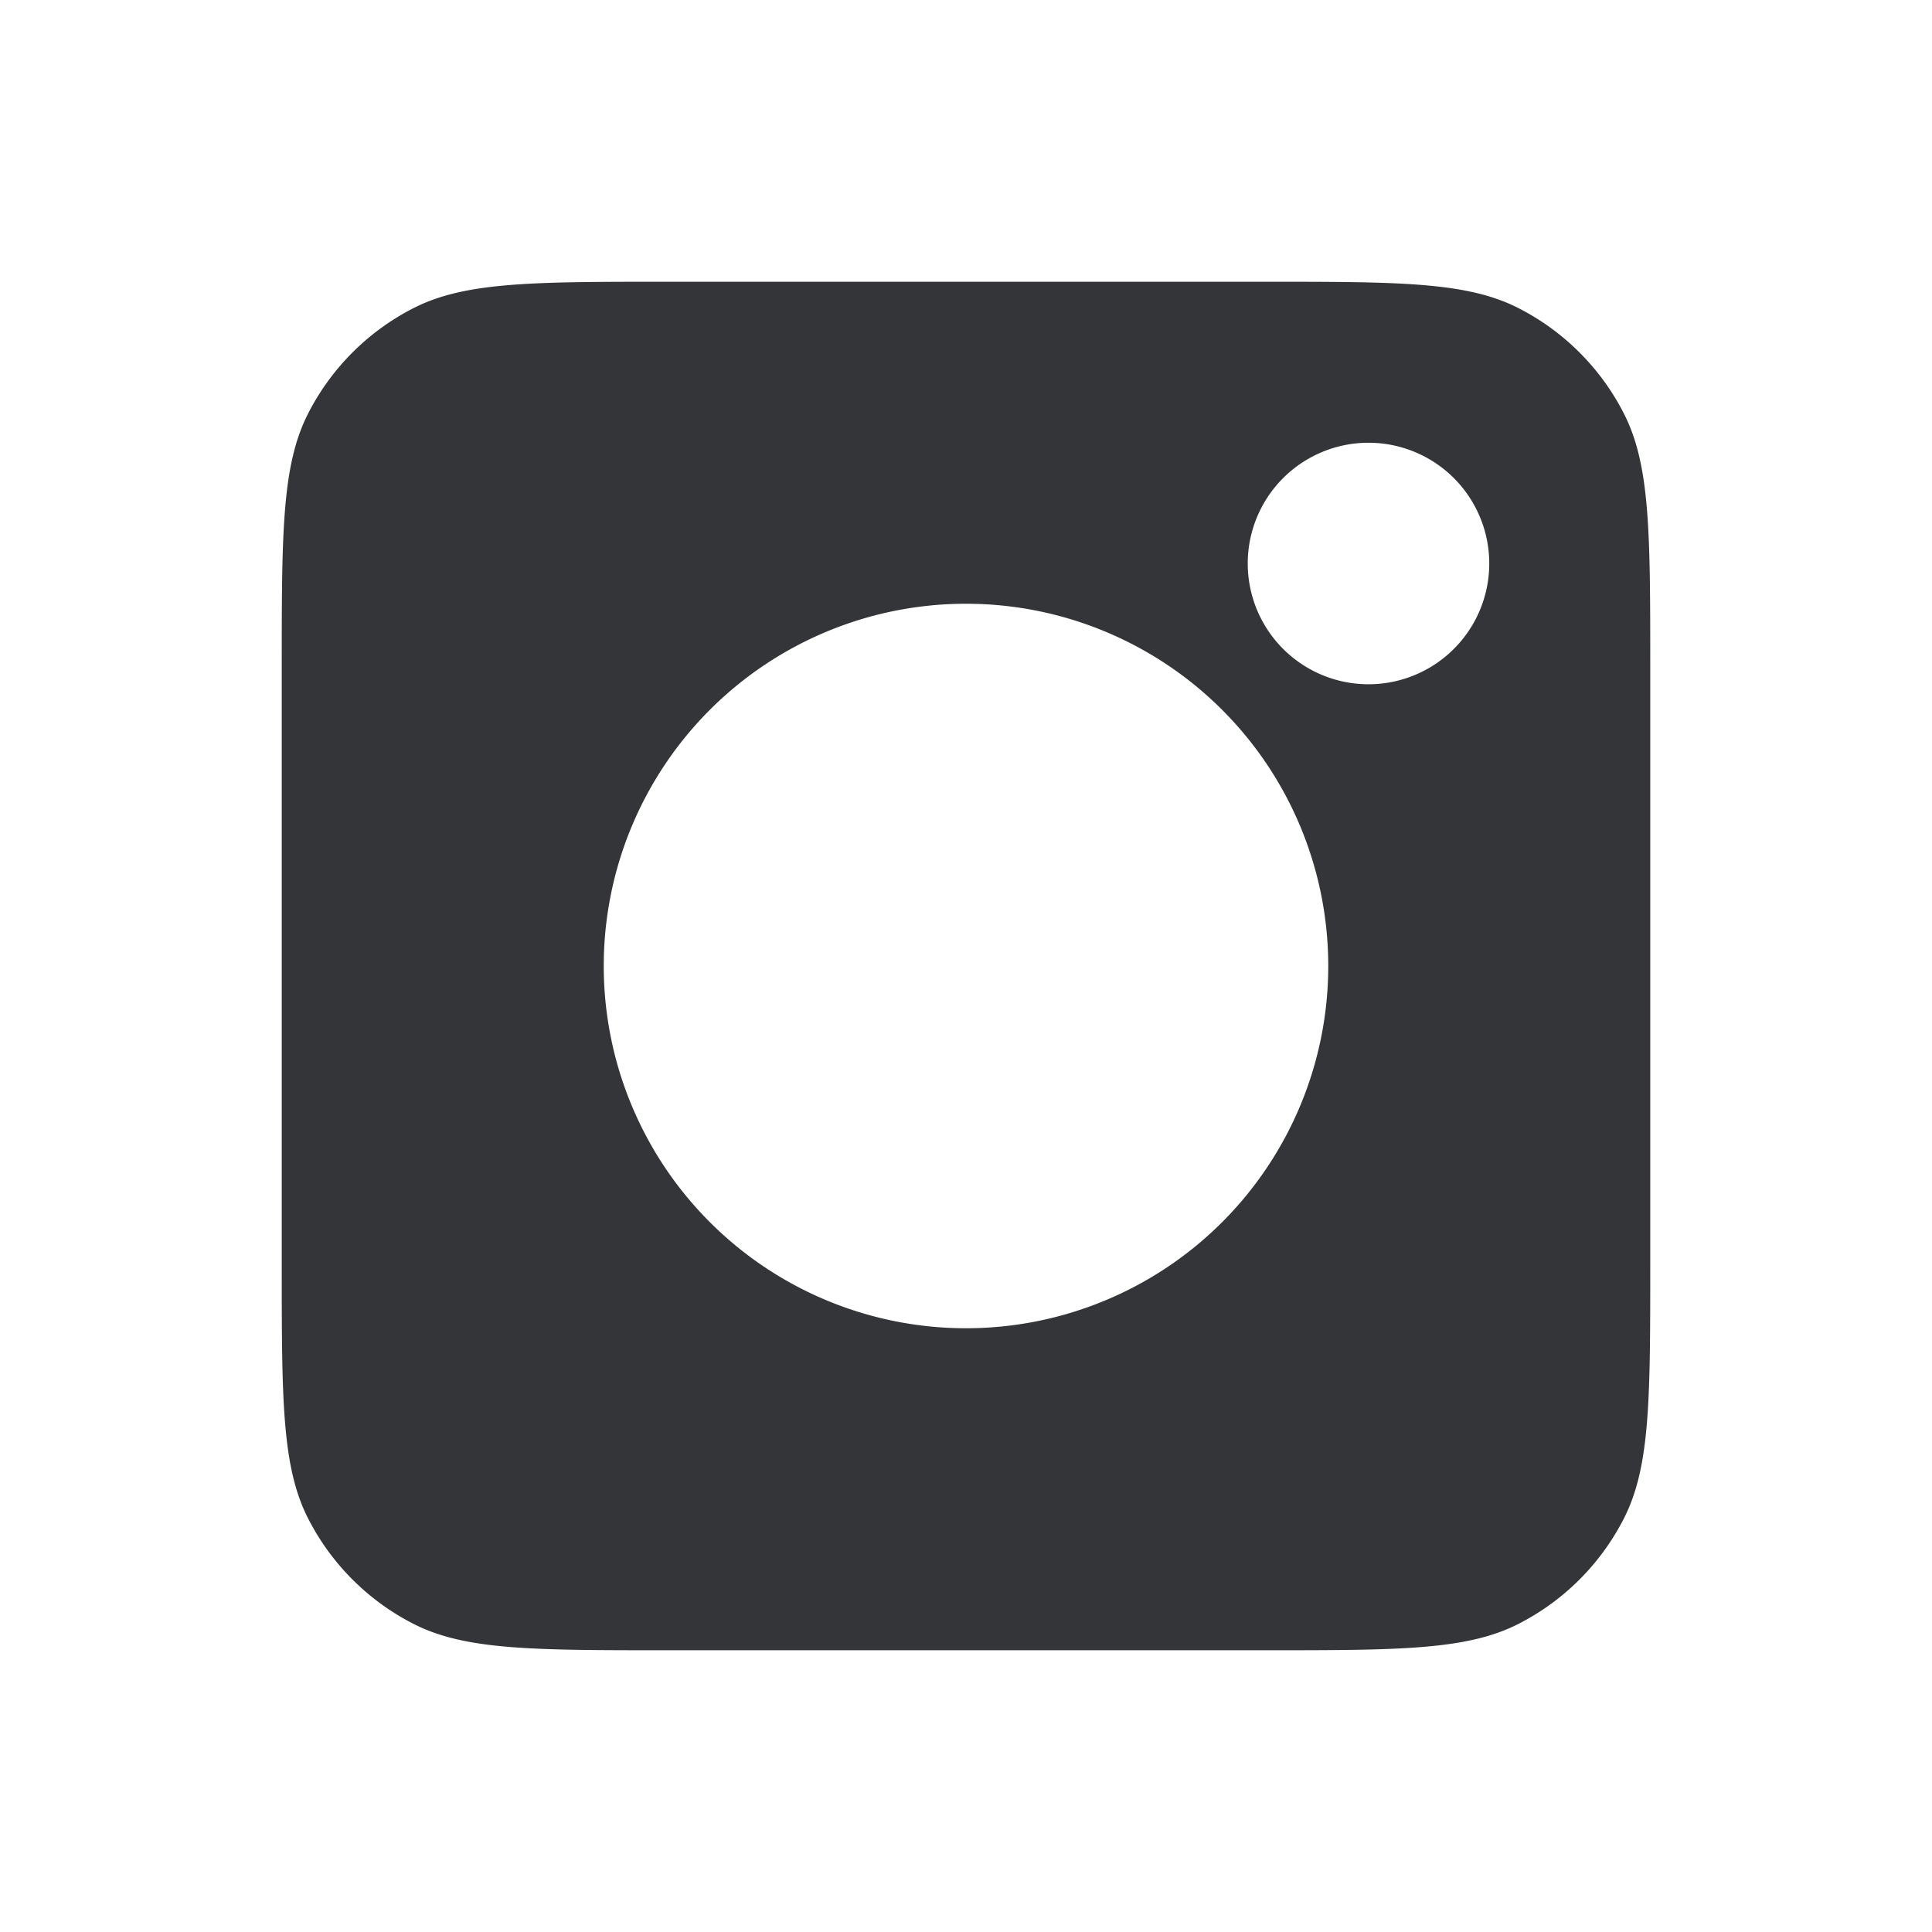 <svg width="1em" height="1em" viewBox="0 0 24 24" fill="#343538" xmlns="http://www.w3.org/2000/svg"><path fill-rule="evenodd" clip-rule="evenodd" d="M3.5 8.3c0-1.68 0-2.52.327-3.162a3 3 0 011.311-1.311C5.78 3.5 6.62 3.5 8.3 3.5h7.4c1.68 0 2.52 0 3.162.327a3 3 0 011.311 1.311c.327.642.327 1.482.327 3.162v7.4c0 1.68 0 2.52-.327 3.162a3 3 0 01-1.311 1.311c-.642.327-1.482.327-3.162.327H8.3c-1.68 0-2.52 0-3.162-.327a3 3 0 01-1.311-1.311C3.5 18.22 3.5 17.38 3.5 15.7V8.3zm8.5-.8a4.5 4.5 0 100 9 4.5 4.5 0 000-9zm5 1a1.5 1.5 0 100-3 1.5 1.5 0 000 3z"></path></svg>